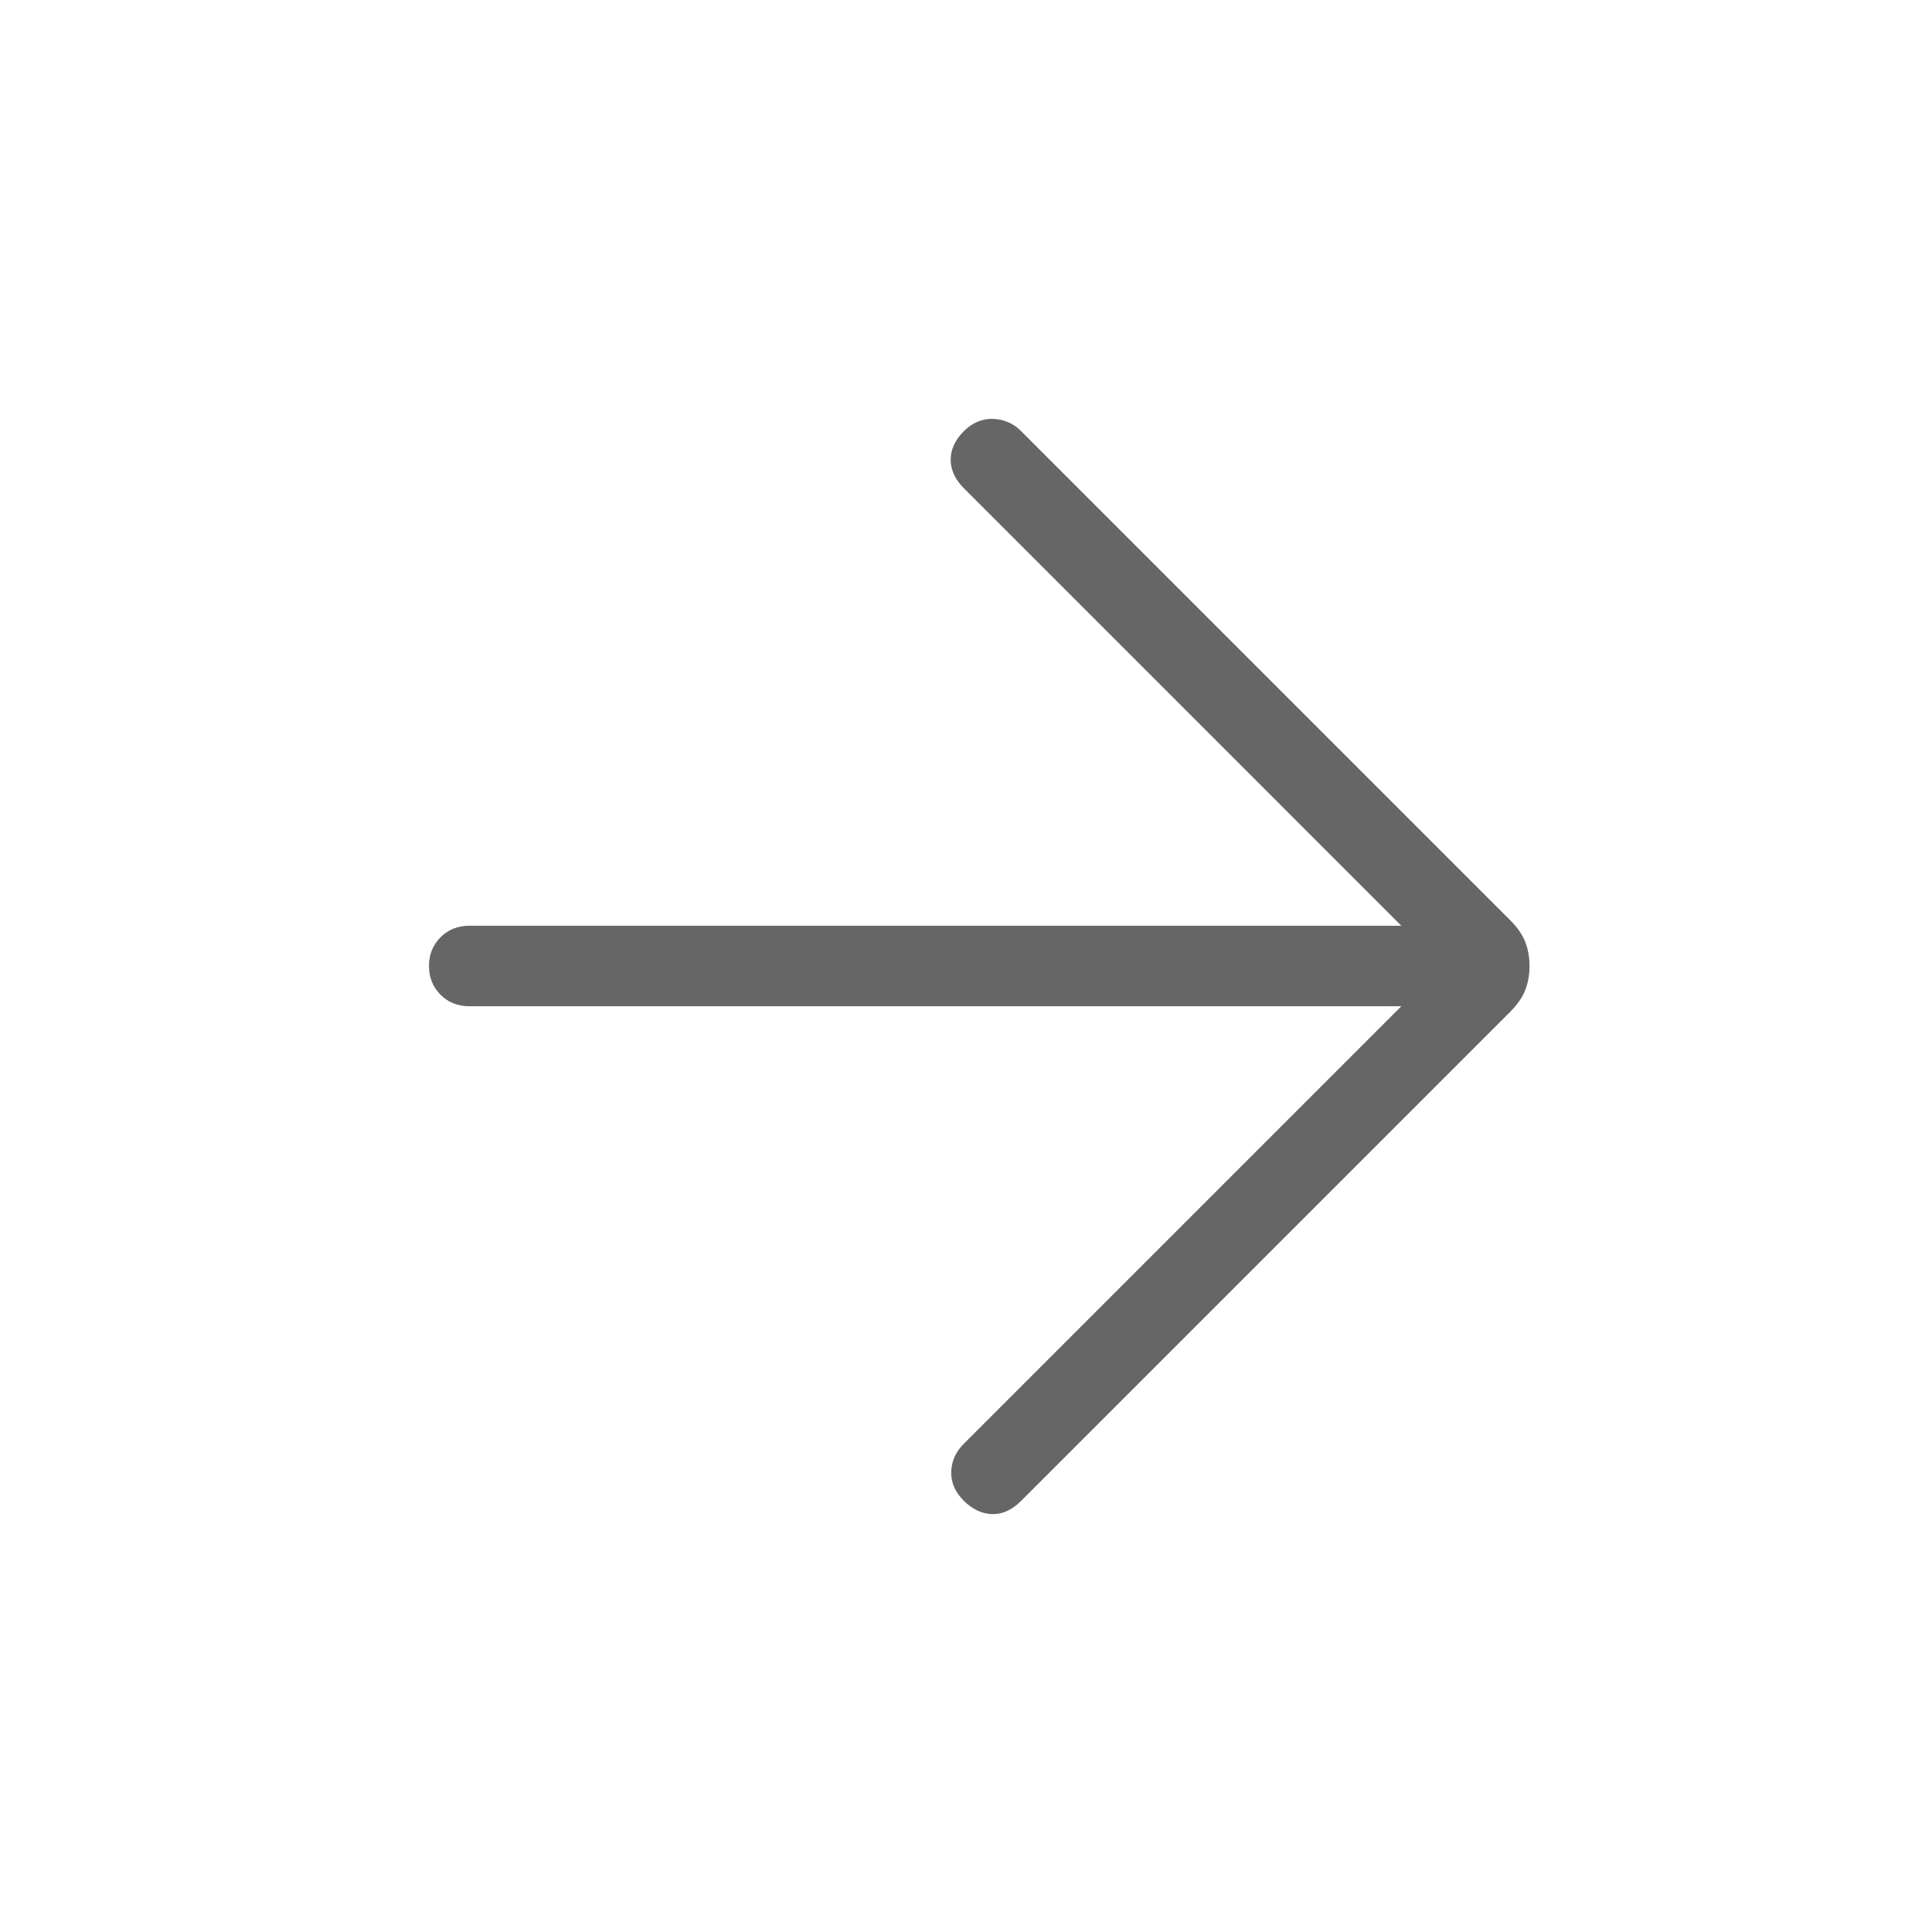 <?xml version="1.0" encoding="UTF-8" standalone="no"?>
<!DOCTYPE svg PUBLIC "-//W3C//DTD SVG 1.1//EN" "http://www.w3.org/Graphics/SVG/1.1/DTD/svg11.dtd">
<svg height="24px" viewBox="0 0 24 24" version="1.1" fill="#666666" xmlns="http://www.w3.org/2000/svg" xmlns:xlink="http://www.w3.org/1999/xlink" xml:space="preserve" xmlns:serif="http://www.serif.com/" style="fill-rule:evenodd;clip-rule:evenodd;stroke-linejoin:round;stroke-miterlimit:2;">
    <g transform="matrix(-0.025,0,0,0.025,24.329,24)">
        <path d="M276.85,-460L494.38,-242.46C498.28,-238.567 500.32,-233.977 500.5,-228.69C500.68,-223.41 498.563,-218.563 494.15,-214.15C489.743,-209.897 485.027,-207.73 480,-207.65C474.973,-207.577 470.257,-209.743 465.85,-214.15L222.62,-457.38C219.127,-460.873 216.677,-464.44 215.27,-468.08C213.857,-471.72 213.15,-475.693 213.15,-480C213.15,-484.307 213.857,-488.28 215.27,-491.92C216.677,-495.56 219.127,-499.127 222.62,-502.62L465.85,-745.85C469.59,-749.59 474.14,-751.59 479.5,-751.85C484.86,-752.103 489.743,-750.103 494.15,-745.85C498.563,-741.437 500.77,-736.68 500.77,-731.58C500.77,-726.473 498.563,-721.717 494.15,-717.31L276.85,-500L740,-500C745.693,-500 750.45,-498.09 754.27,-494.27C758.09,-490.45 760,-485.693 760,-480C760,-474.307 758.09,-469.55 754.27,-465.73C750.45,-461.91 745.693,-460 740,-460L276.85,-460Z"/>
    </g>
</svg>
